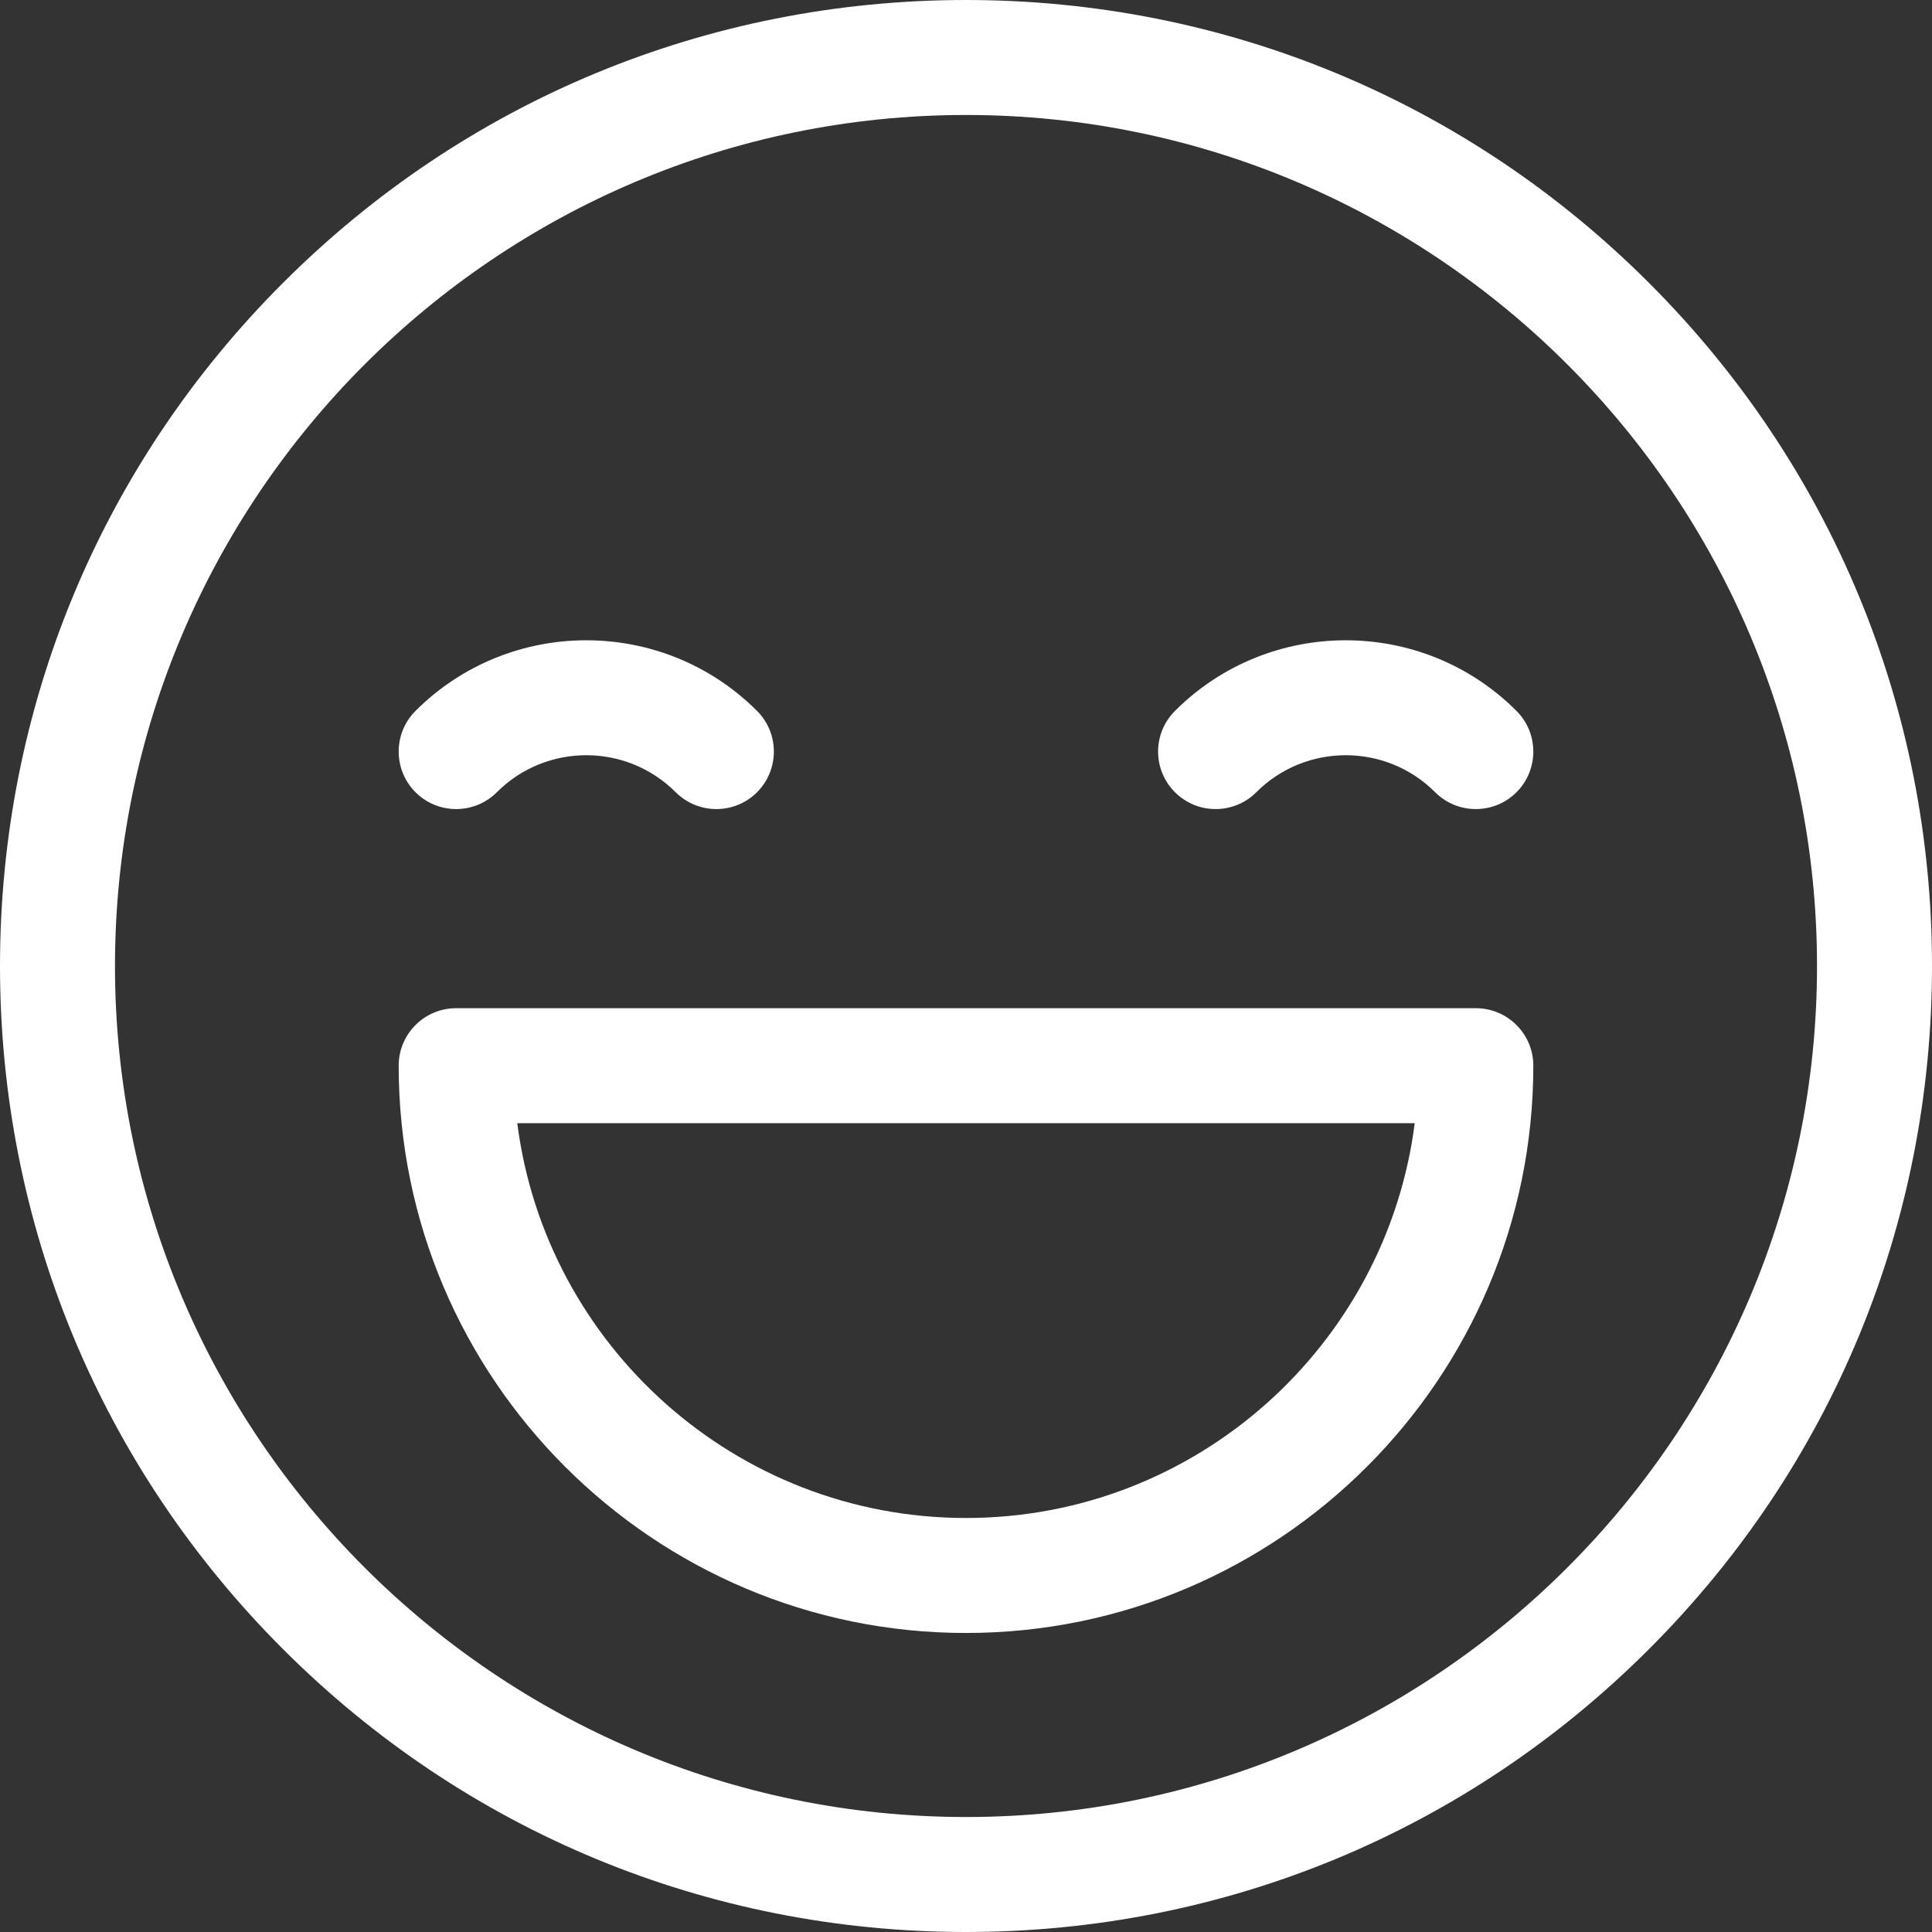 <svg width="31" height="31" viewBox="0 0 31 31" fill="none" xmlns="http://www.w3.org/2000/svg">
<rect x="0" y="0" width="31" height="31" fill="#333333" stroke="none"/>
<path d="M26.46 4.54C23.533 1.612 19.64 0 15.5 0C11.36 0 7.467 1.612 4.54 4.54C1.612 7.467 0 11.36 0 15.5C0 19.64 1.612 23.533 4.54 26.46C7.467 29.388 11.36 31 15.5 31C19.64 31 23.533 29.388 26.46 26.46C29.388 23.533 31 19.64 31 15.5C31 11.36 29.388 7.467 26.46 4.54ZM15.5 29.155C7.971 29.155 1.845 23.029 1.845 15.5C1.845 7.971 7.971 1.845 15.5 1.845C23.029 1.845 29.155 7.971 29.155 15.5C29.155 23.029 23.029 29.155 15.5 29.155Z" fill="white"/>
<path d="M12.147 11.407C10.636 9.896 8.178 9.896 6.667 11.407C6.307 11.767 6.307 12.351 6.667 12.712C7.027 13.072 7.612 13.072 7.972 12.712C8.763 11.92 10.051 11.92 10.842 12.712C11.023 12.892 11.259 12.982 11.495 12.982C11.731 12.982 11.967 12.892 12.147 12.712C12.507 12.351 12.507 11.767 12.147 11.407Z" fill="white"/>
<path d="M24.333 11.407C22.822 9.896 20.364 9.896 18.853 11.407C18.492 11.767 18.492 12.351 18.853 12.712C19.213 13.072 19.797 13.072 20.158 12.712C20.949 11.92 22.237 11.92 23.028 12.712C23.208 12.892 23.444 12.982 23.68 12.982C23.917 12.982 24.153 12.892 24.333 12.712C24.693 12.351 24.693 11.767 24.333 11.407Z" fill="white"/>
<path d="M23.68 16.177H7.319C6.81 16.177 6.397 16.59 6.397 17.099C6.397 22.119 10.48 26.202 15.5 26.202C20.52 26.202 24.603 22.119 24.603 17.099C24.603 16.59 24.19 16.177 23.68 16.177ZM15.5 24.357C11.81 24.357 8.755 21.59 8.3 18.022H22.7C22.245 21.59 19.19 24.357 15.5 24.357Z" fill="white"/>
</svg>
